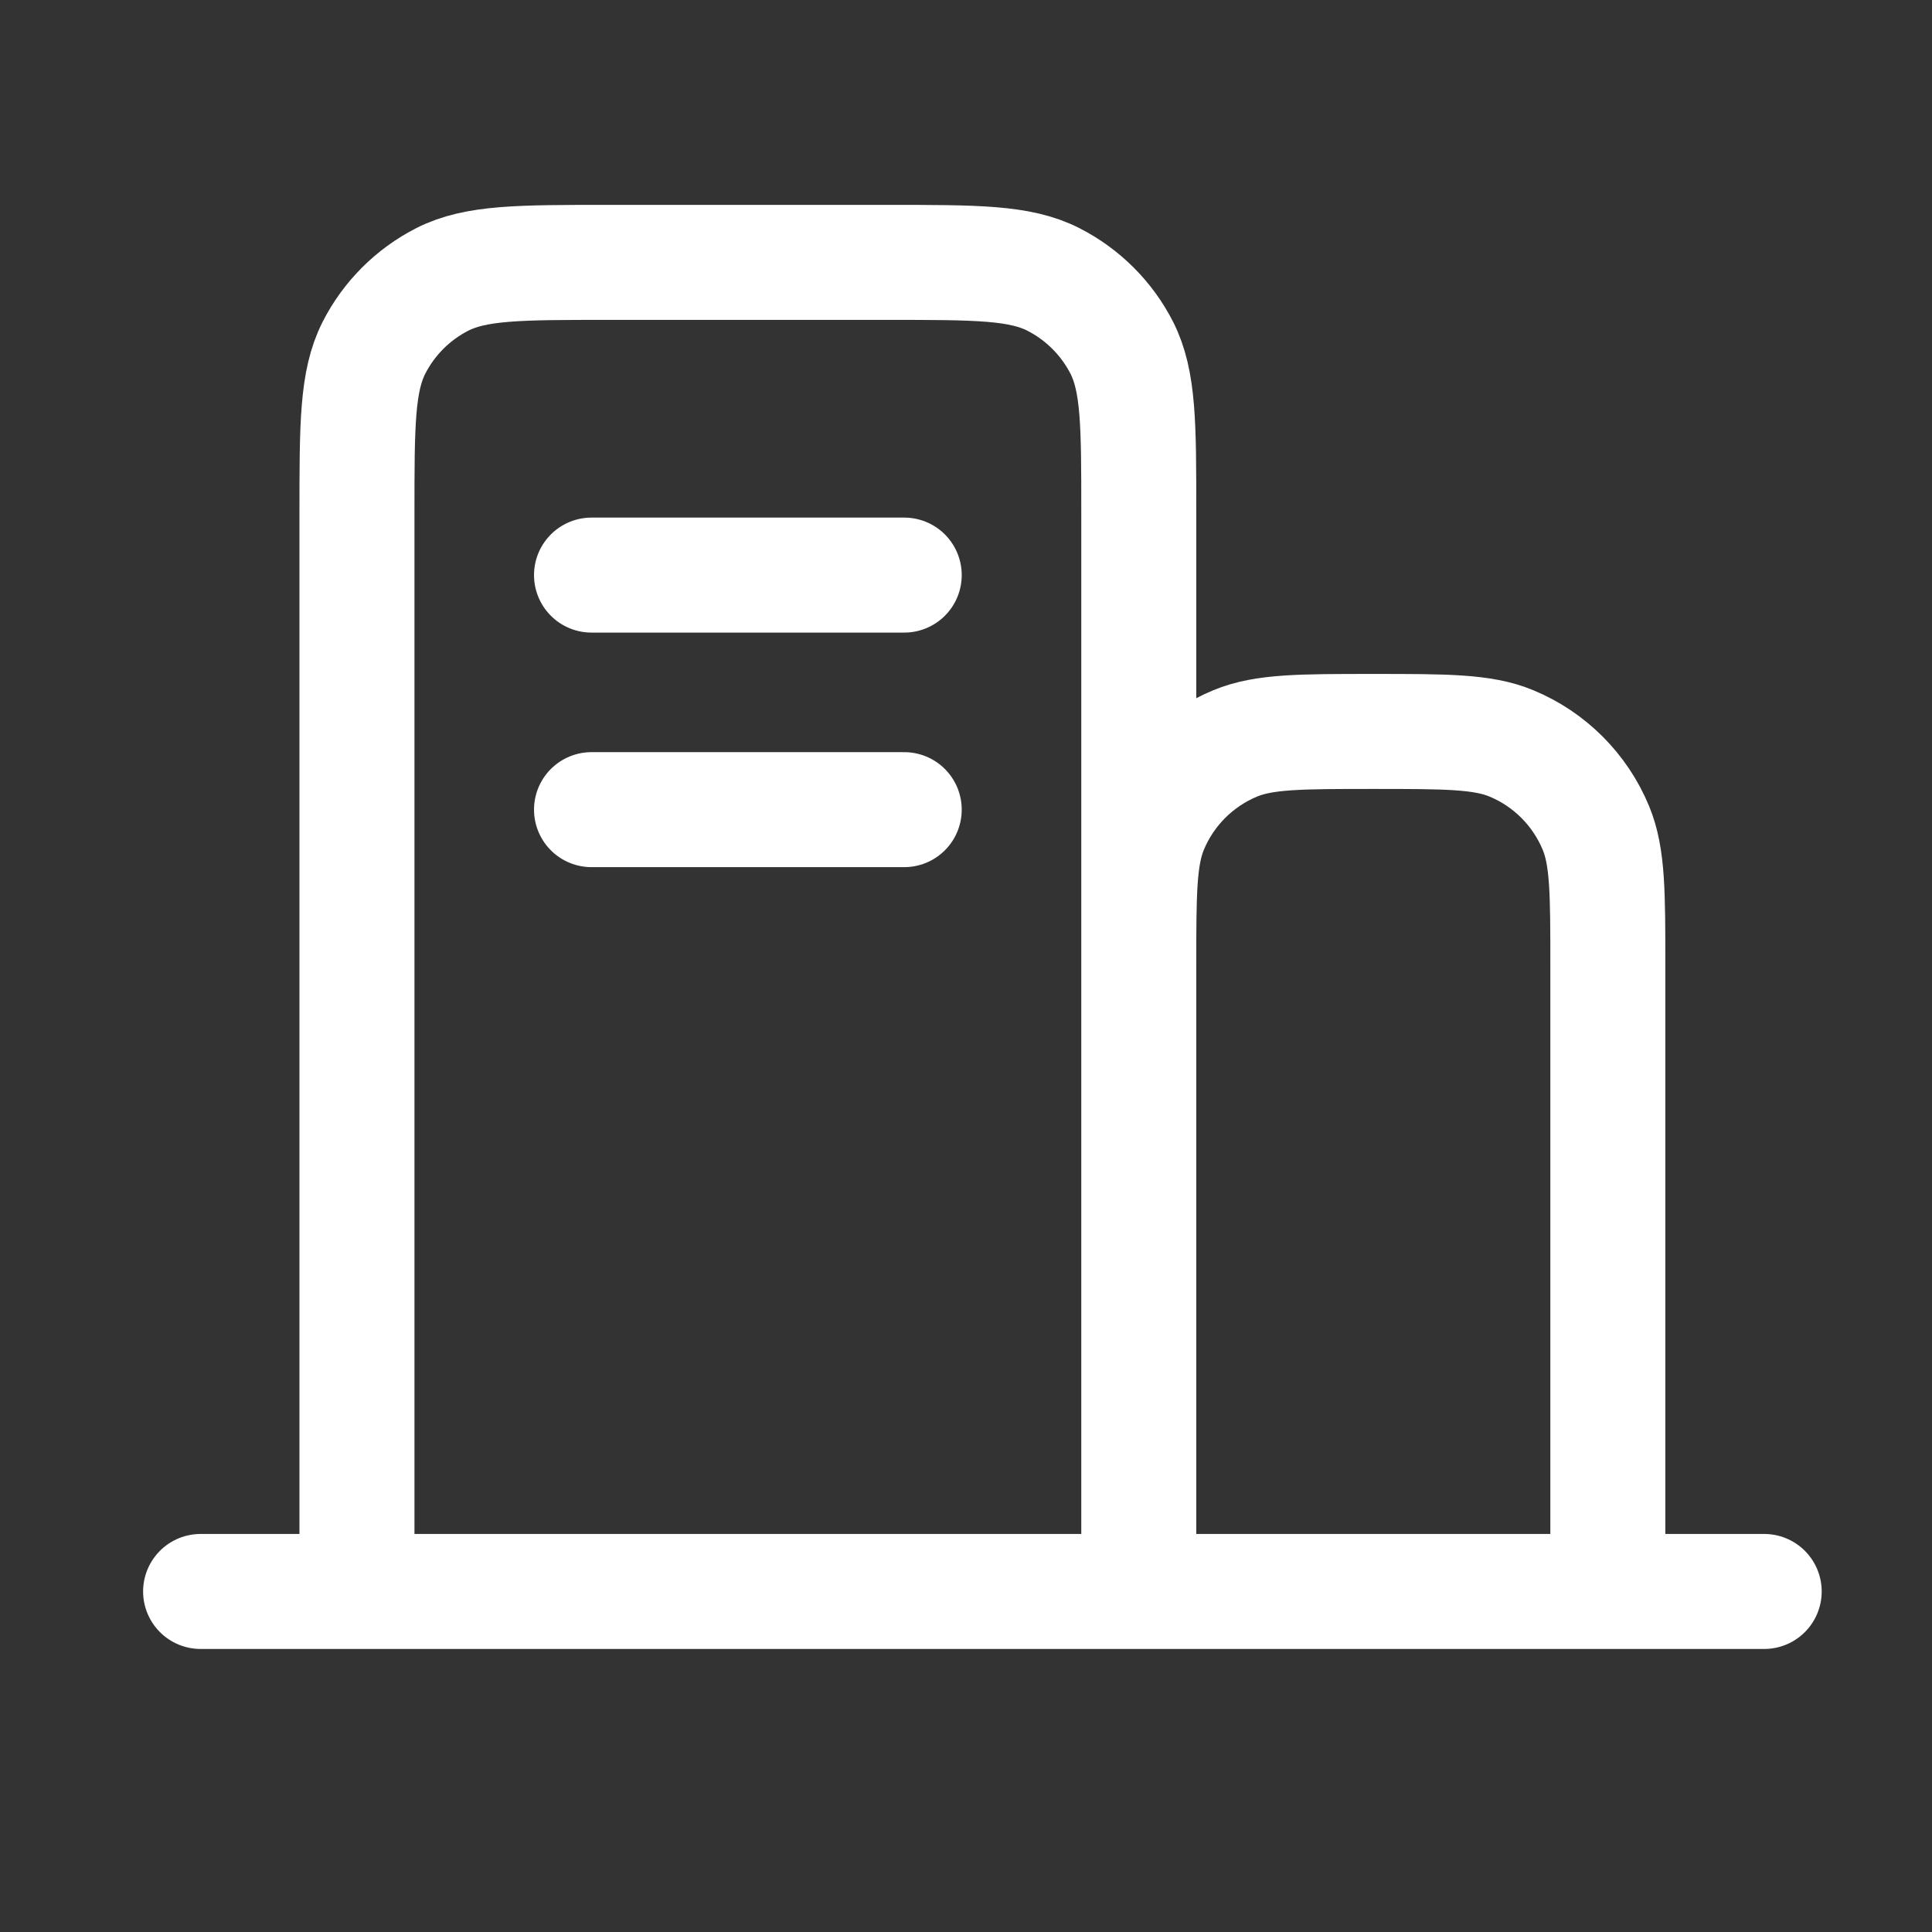 <svg width="42" height="42" viewBox="0 0 42 42" fill="none" xmlns="http://www.w3.org/2000/svg">
<rect x="0" y="0" width="42" height="42" fill="#333333" stroke="none"/>
<path d="M4.361 34.597H7.76M7.76 34.597H24.756M7.76 34.597V11.143C7.76 9.239 7.76 8.286 8.13 7.559C8.456 6.92 8.976 6.4 9.615 6.074C10.342 5.704 11.295 5.704 13.199 5.704H19.317C21.221 5.704 22.172 5.704 22.899 6.074C23.538 6.4 24.06 6.92 24.386 7.559C24.756 8.286 24.756 9.237 24.756 11.137V21M24.756 34.597H34.953M24.756 34.597V21M34.953 34.597H38.352M34.953 34.597V21C34.953 19.416 34.953 18.625 34.694 18C34.349 17.167 33.688 16.505 32.855 16.16C32.231 15.901 31.438 15.901 29.854 15.901C28.27 15.901 27.478 15.901 26.854 16.16C26.021 16.505 25.359 17.167 25.014 18C24.756 18.625 24.756 19.416 24.756 21M12.859 17.601H19.657M12.859 12.502H19.657" stroke="white" stroke-width="2.5" stroke-linecap="round" stroke-linejoin="round"/>
</svg>
